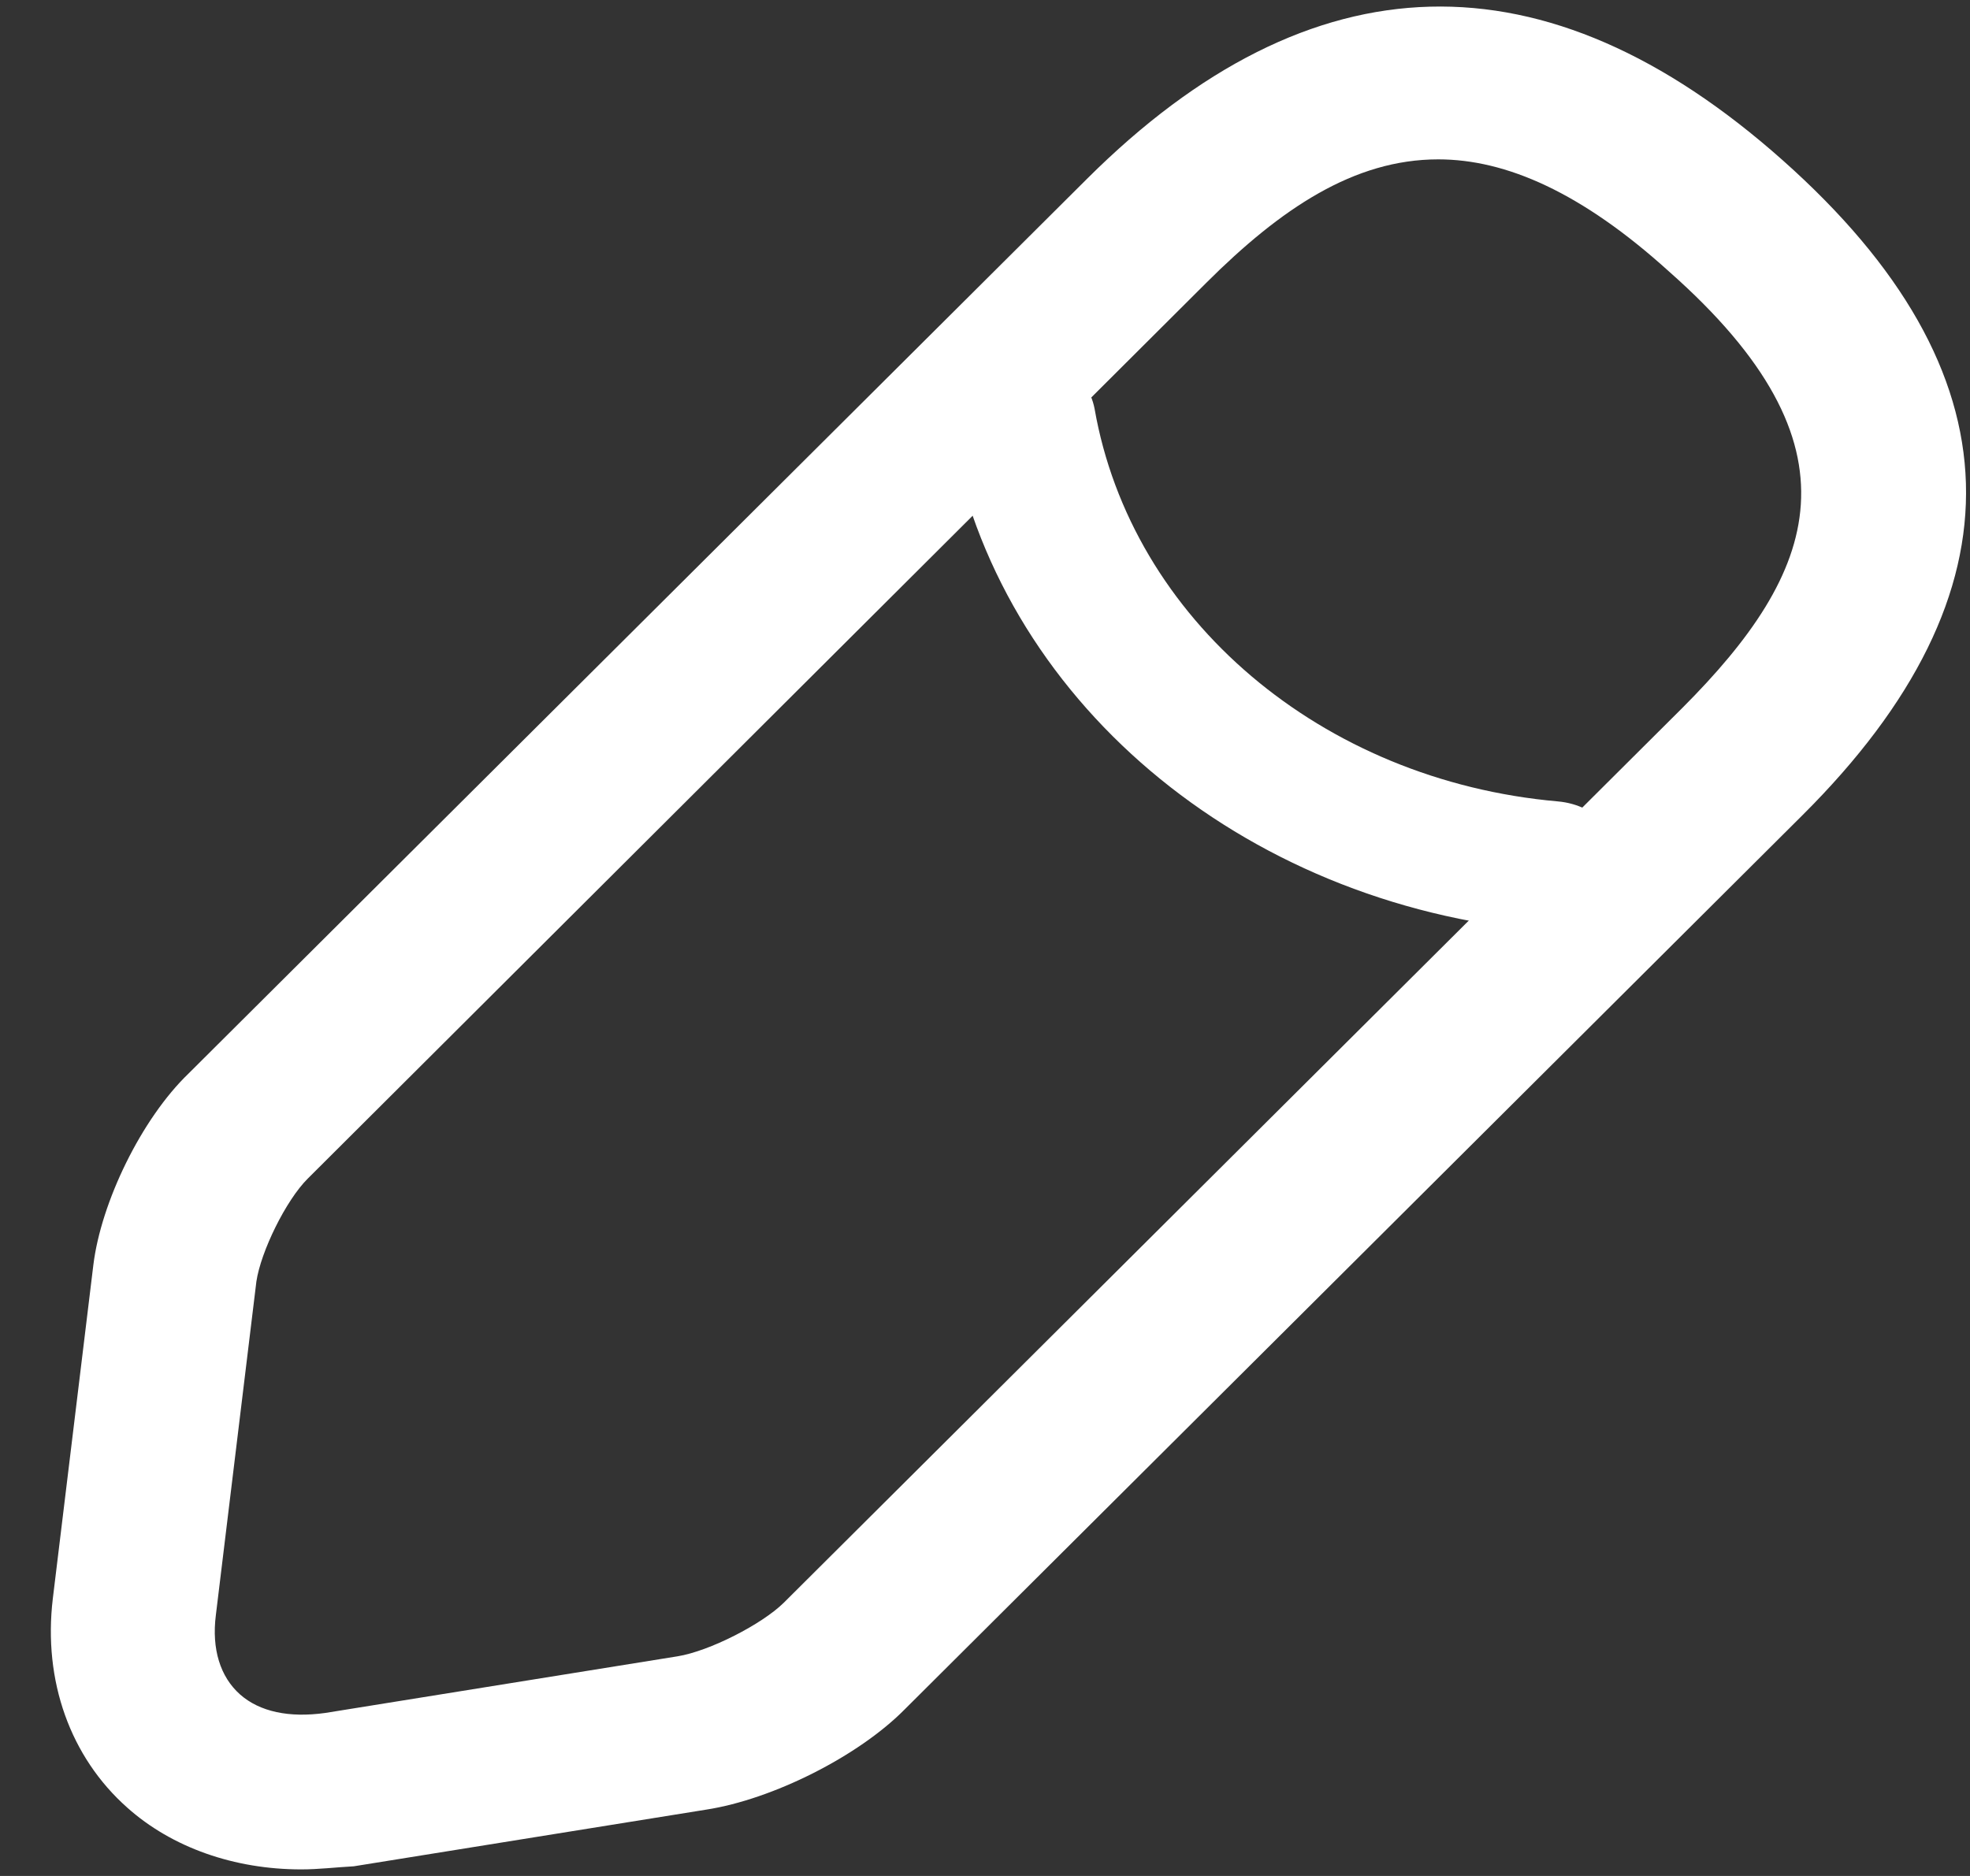 <svg width="21" height="20" viewBox="0 0 21 20" fill="none" xmlns="http://www.w3.org/2000/svg">
<rect x="0" y="0" width="21" height="20" fill="#333333" stroke="none"/>
<path d="M3.211 19.93C2.5 19.93 1.835 19.699 1.356 19.271C0.75 18.733 0.458 17.921 0.563 17.043L0.995 13.487C1.077 12.817 1.508 11.928 2.01 11.445L11.587 1.907C13.978 -0.475 16.474 -0.541 19.005 1.71C21.537 3.96 21.607 6.309 19.215 8.69L9.639 18.229C9.149 18.723 8.239 19.183 7.527 19.293L3.771 19.897C3.573 19.908 3.398 19.93 3.211 19.93ZM15.331 1.699C14.433 1.699 13.651 2.225 12.858 3.016L3.281 12.565C3.048 12.796 2.78 13.344 2.733 13.663L2.301 17.219C2.255 17.581 2.348 17.877 2.558 18.064C2.768 18.25 3.083 18.316 3.468 18.262L7.224 17.658C7.562 17.603 8.122 17.317 8.355 17.087L17.932 7.549C19.379 6.1 19.904 4.761 17.792 2.895C16.859 2.05 16.054 1.699 15.331 1.699Z" fill="white"/>
<path d="M16.514 9.925C16.493 9.925 16.462 9.925 16.442 9.925C13.218 9.638 10.624 7.442 10.128 4.57C10.066 4.19 10.355 3.838 10.779 3.773C11.203 3.717 11.595 3.977 11.668 4.357C12.06 6.599 14.086 8.322 16.607 8.544C17.03 8.581 17.34 8.924 17.299 9.304C17.247 9.656 16.907 9.925 16.514 9.925Z" fill="white"/>
</svg>
